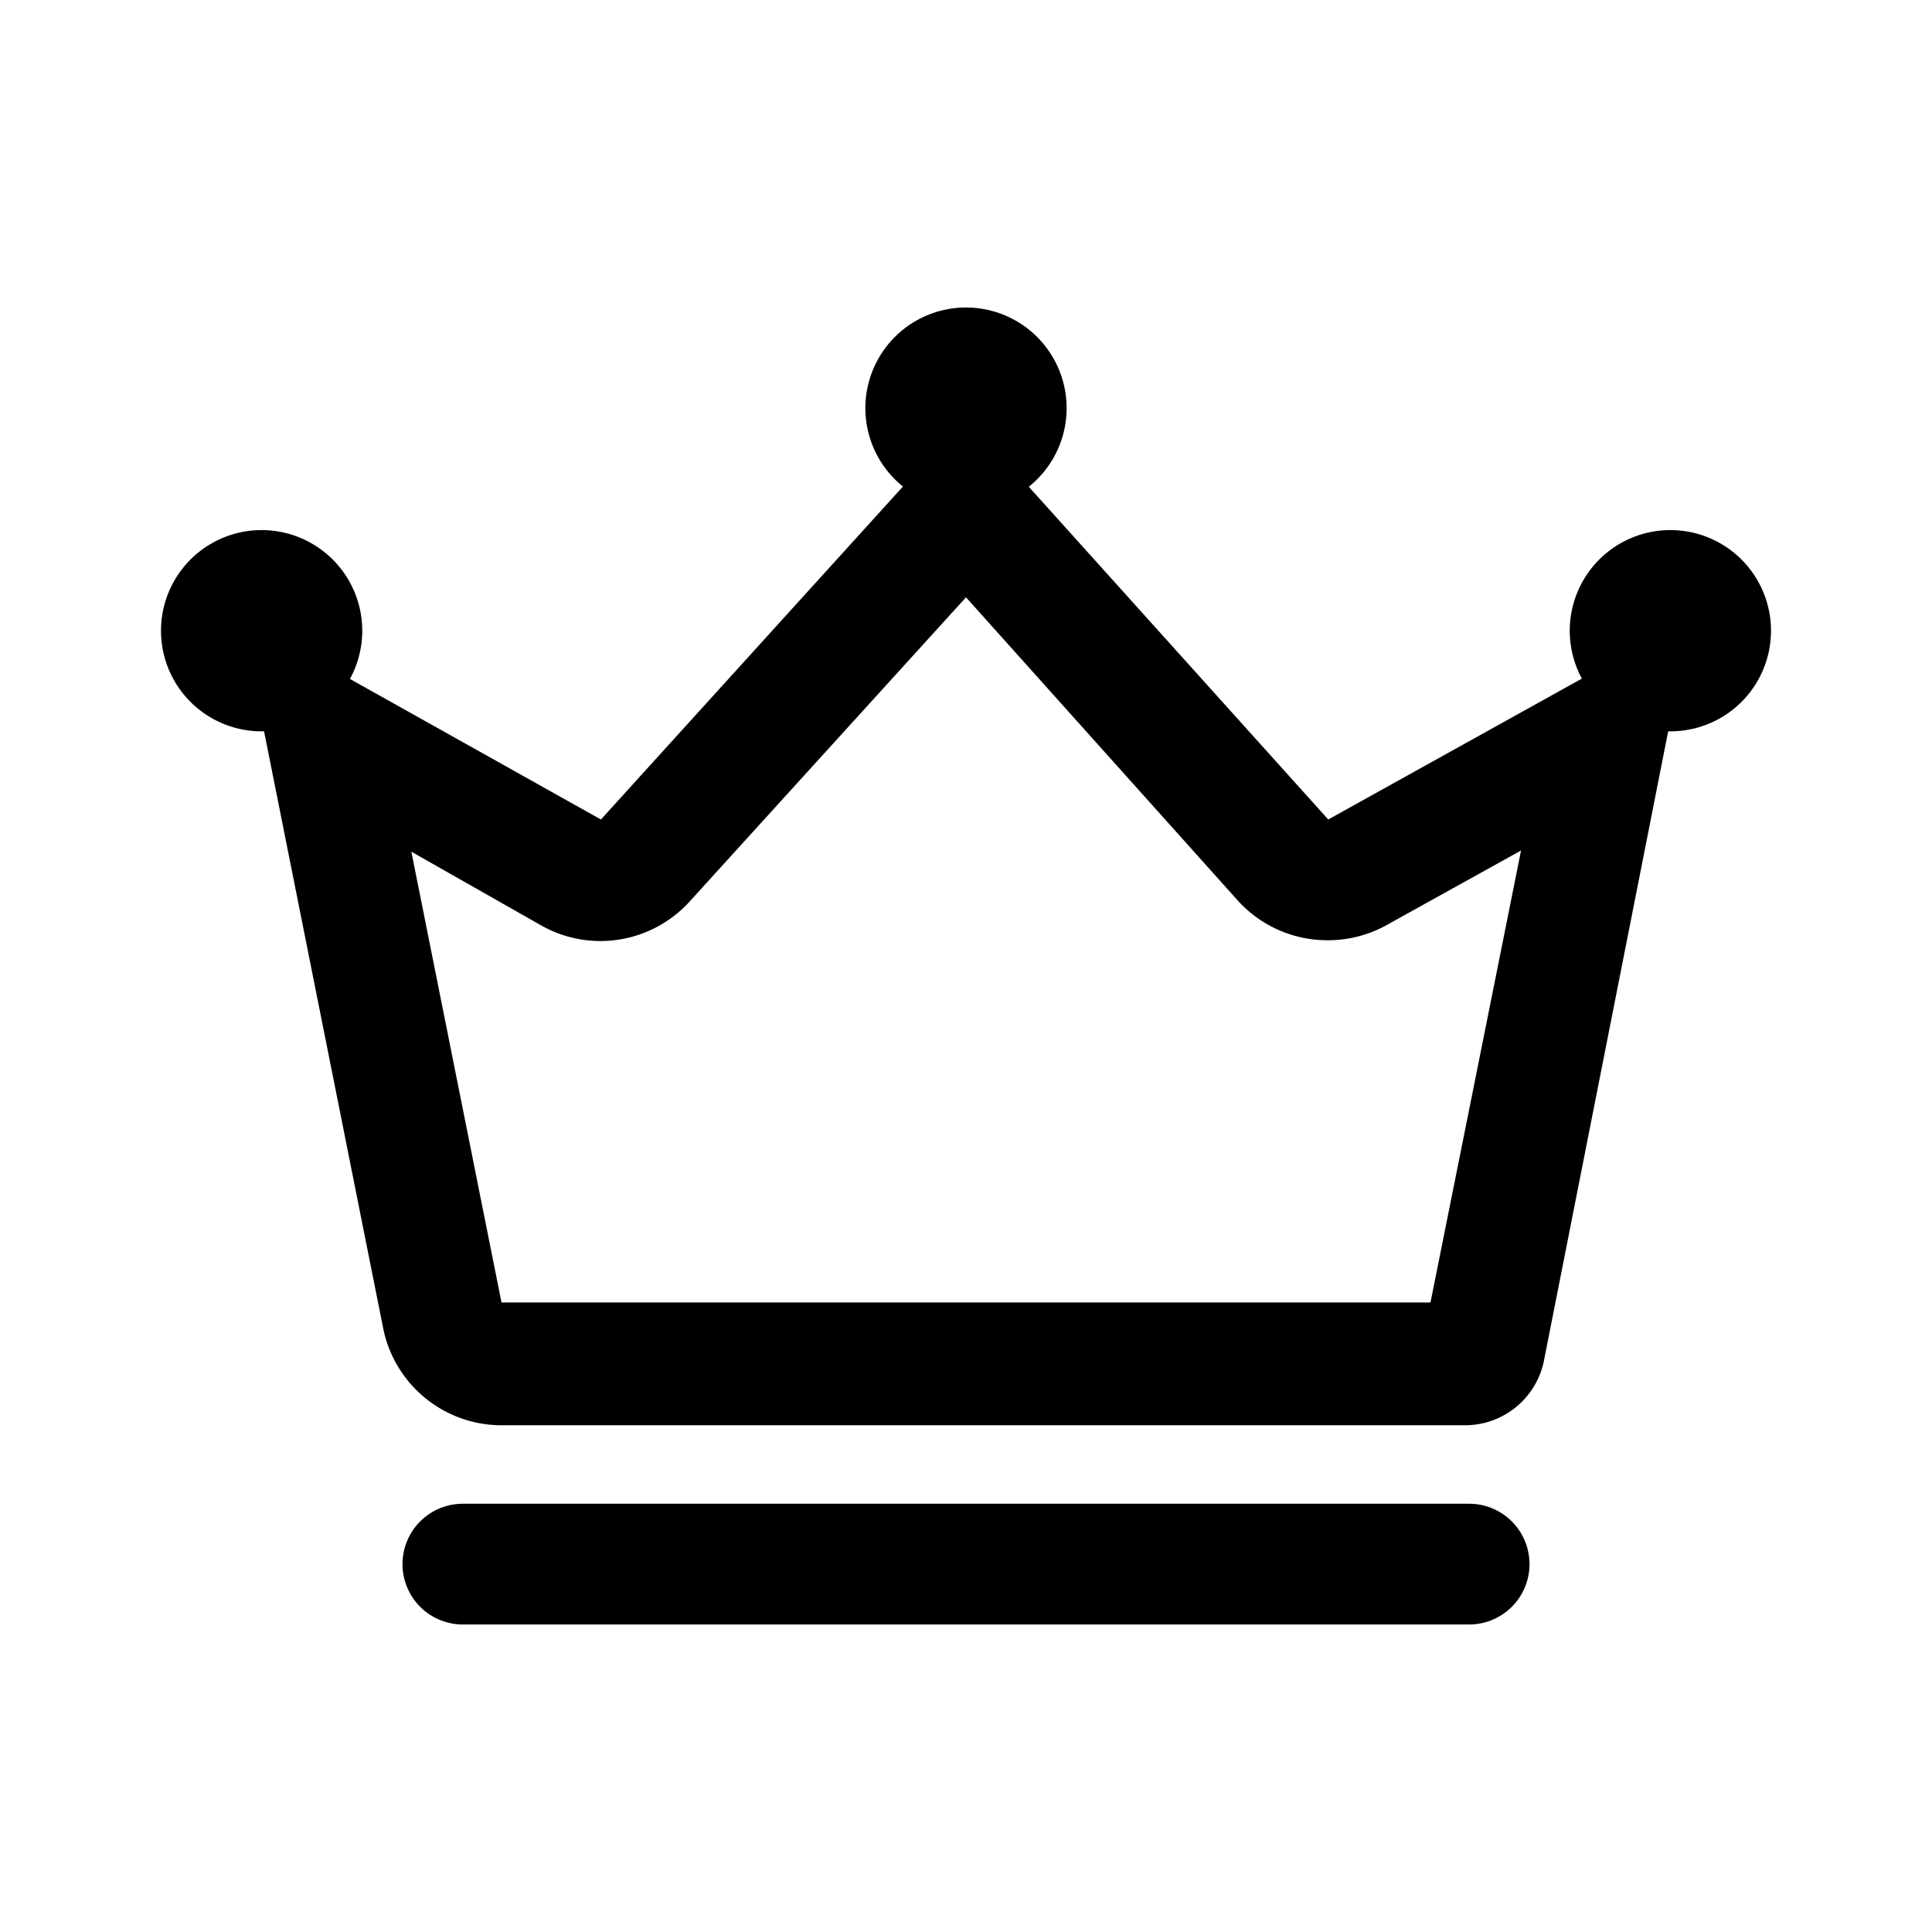 <?xml version="1.0" standalone="no"?><!DOCTYPE svg PUBLIC "-//W3C//DTD SVG 1.1//EN" "http://www.w3.org/Graphics/SVG/1.1/DTD/svg11.dtd"><svg t="1611716652162" class="icon" viewBox="0 0 1024 1024" version="1.1" xmlns="http://www.w3.org/2000/svg" p-id="6555" xmlns:xlink="http://www.w3.org/1999/xlink" width="48" height="48"><defs><style type="text/css"></style></defs><path d="M512 316.587l143.787 160.427a64 64 0 0 0 47.573 21.333 64 64 0 0 0 30.933-7.68l71.893-39.893-48 239.573H265.813l-47.787-238.933L287.147 490.667a64 64 0 0 0 31.147 8.107 64 64 0 0 0 47.573-21.333L512 316.587m0-95.573l-193.493 213.333-190.507-106.667L203.093 704a64 64 0 0 0 62.72 51.413h509.867a42.667 42.667 0 0 0 42.667-34.347L896 327.68l-192 106.667-192-213.333zM778.667 861.013h-533.333a32 32 0 0 1 0-64h533.333a32 32 0 0 1 0 64z"  p-id="6556"></path><path d="M512 216.32m-53.333 0a53.333 53.333 0 1 0 106.667 0 53.333 53.333 0 1 0-106.667 0Z"  p-id="6557"></path><path d="M885.333 334.293m-53.333 0a53.333 53.333 0 1 0 106.667 0 53.333 53.333 0 1 0-106.667 0Z"  p-id="6558"></path><path d="M138.667 334.293m-53.333 0a53.333 53.333 0 1 0 106.667 0 53.333 53.333 0 1 0-106.667 0Z"  p-id="6559"></path></svg>
